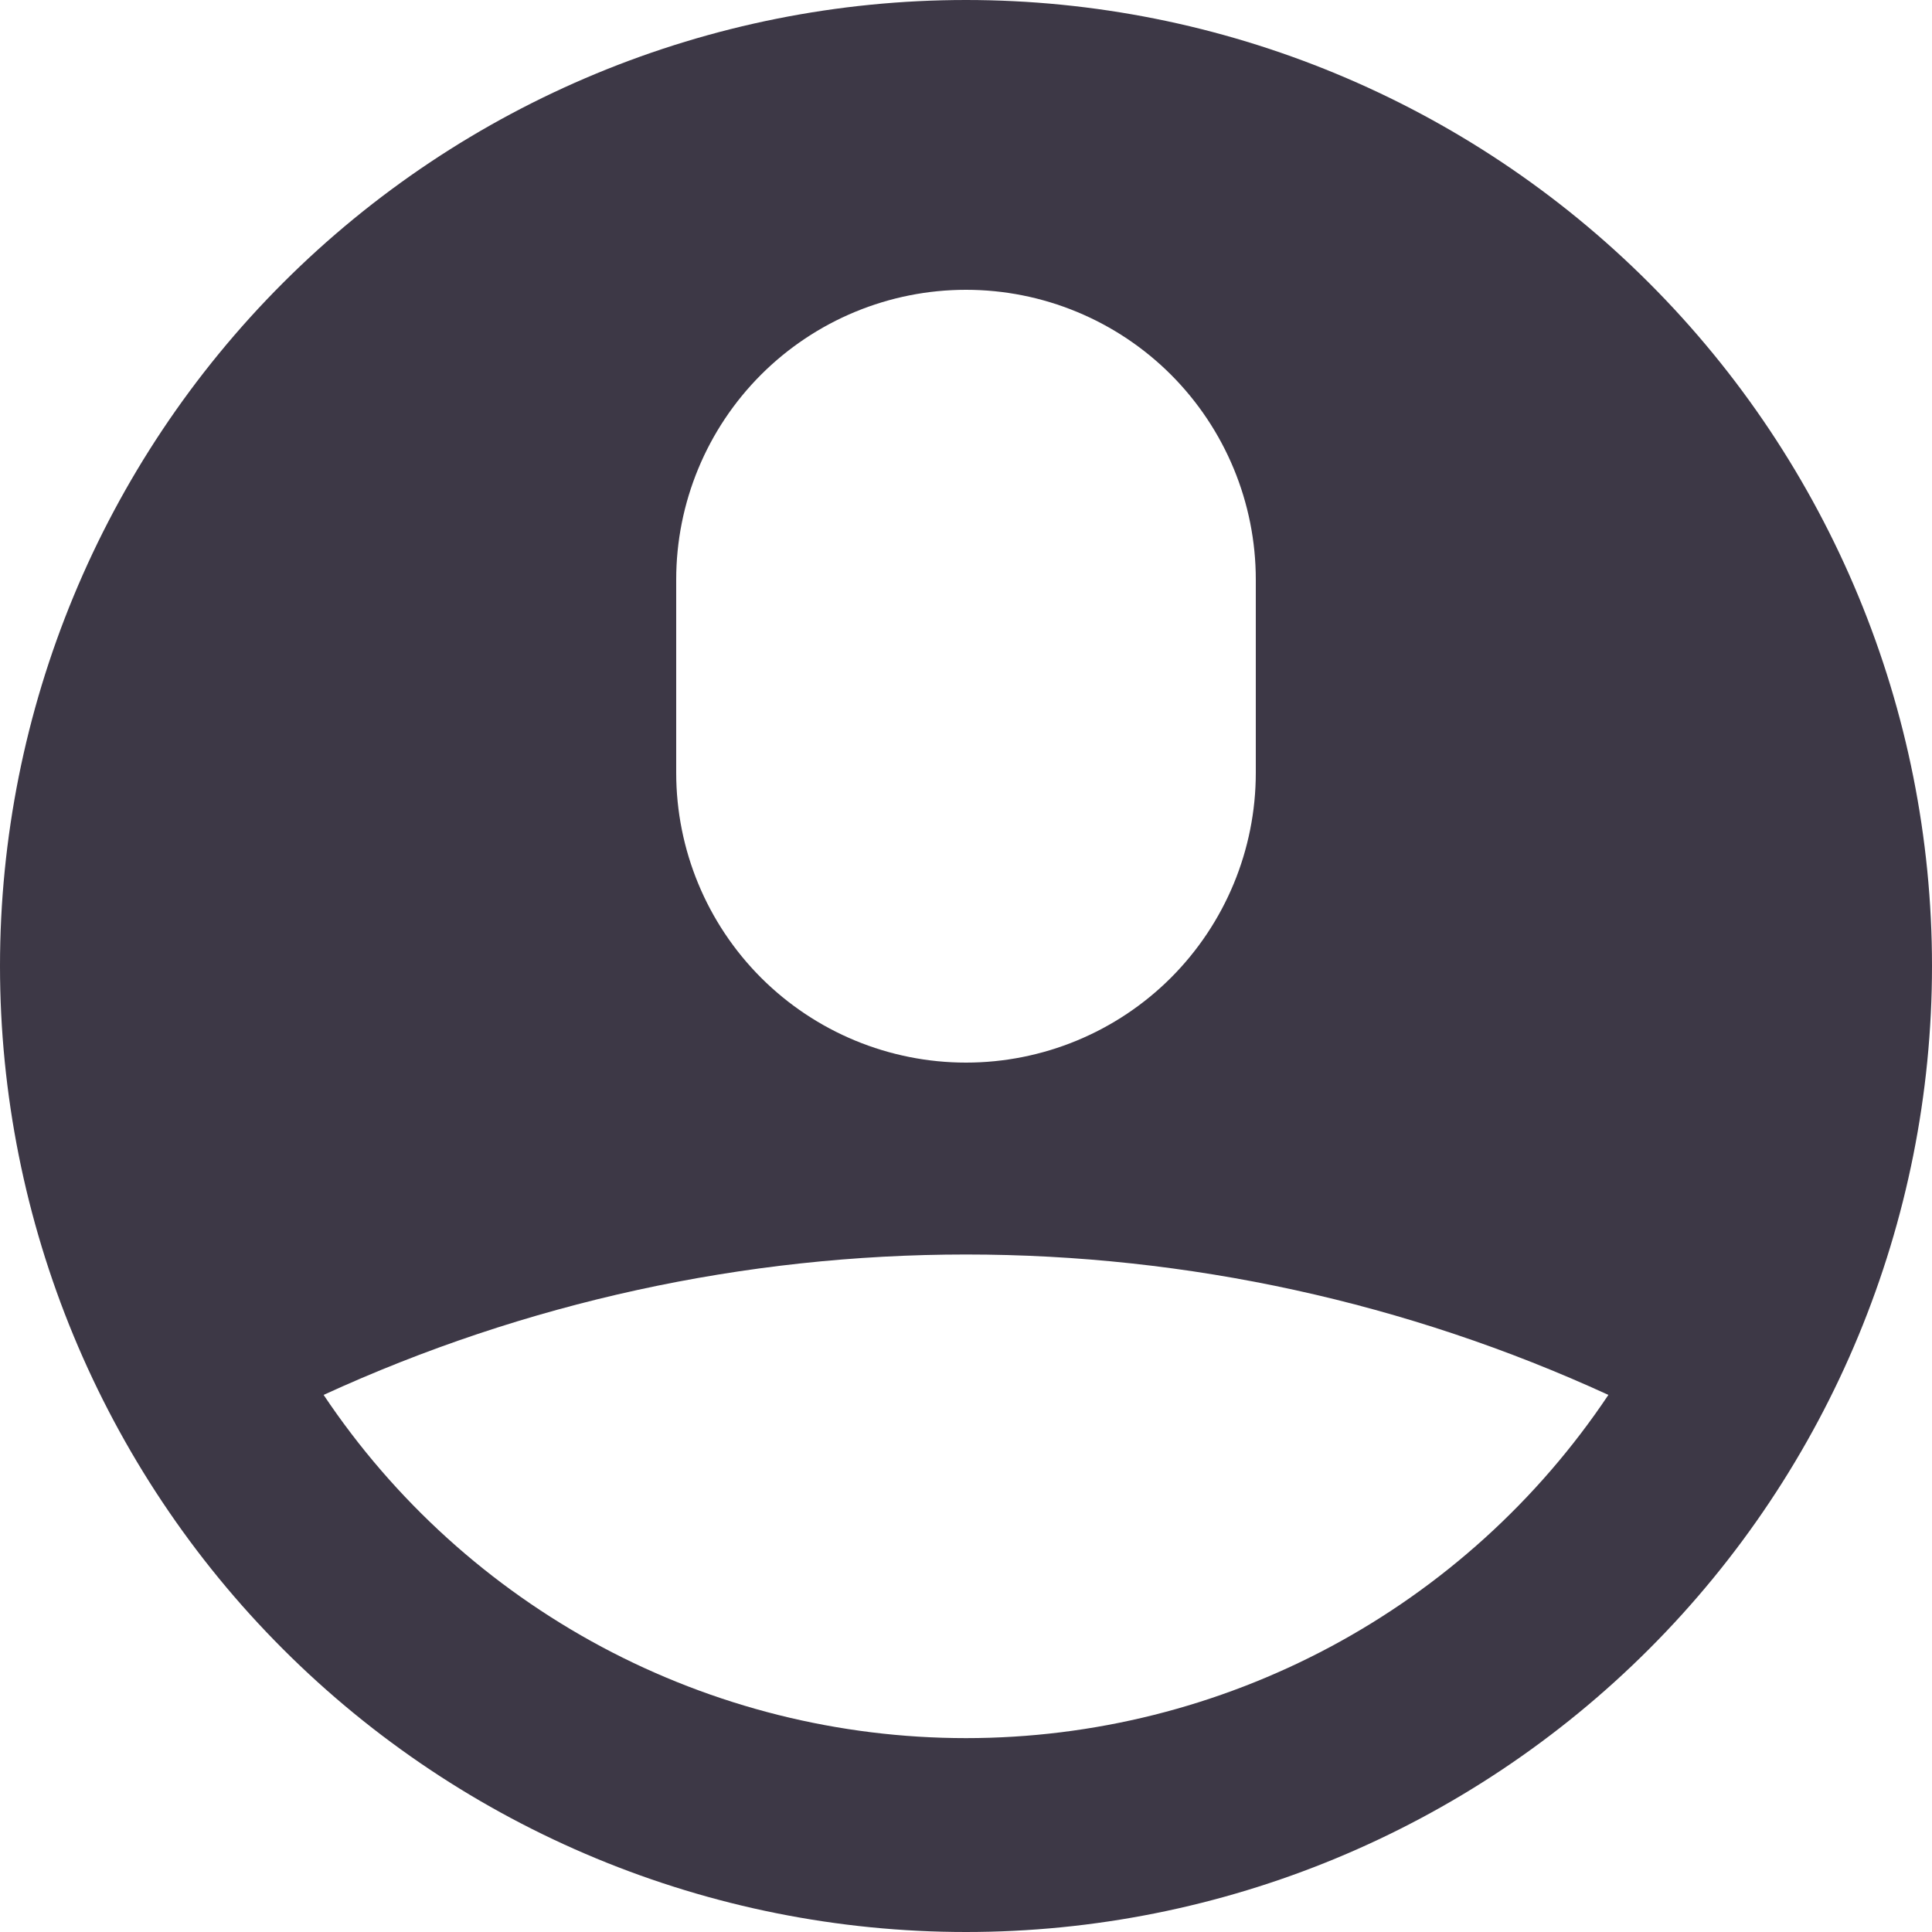 <svg width="40" height="40" viewBox="0 0 40 40" fill="none" xmlns="http://www.w3.org/2000/svg">
<path d="M20 40C14.696 40 9.609 37.893 5.858 34.142C2.107 30.391 0 25.304 0 20C0 14.696 2.107 9.609 5.858 5.858C9.609 2.107 14.696 0 20 0C25.304 0 30.391 2.107 34.142 5.858C37.893 9.609 40 14.696 40 20C40 25.304 37.893 30.391 34.142 34.142C30.391 37.893 25.304 40 20 40ZM14 12V16C14 17.591 14.632 19.117 15.757 20.243C16.883 21.368 18.409 22 20 22C21.591 22 23.117 21.368 24.243 20.243C25.368 19.117 26 17.591 26 16V12C26 10.409 25.368 8.883 24.243 7.757C23.117 6.632 21.591 6 20 6C18.409 6 16.883 6.632 15.757 7.757C14.632 8.883 14 10.409 14 12ZM6.7 28.88C8.162 31.066 10.141 32.858 12.46 34.098C14.78 35.337 17.37 35.986 20 35.986C22.63 35.986 25.22 35.337 27.54 34.098C29.859 32.858 31.838 31.066 33.3 28.88C29.128 26.965 24.591 25.973 20 25.973C15.409 25.973 10.872 26.965 6.7 28.88Z" fill="#3D3846"/>
</svg>
